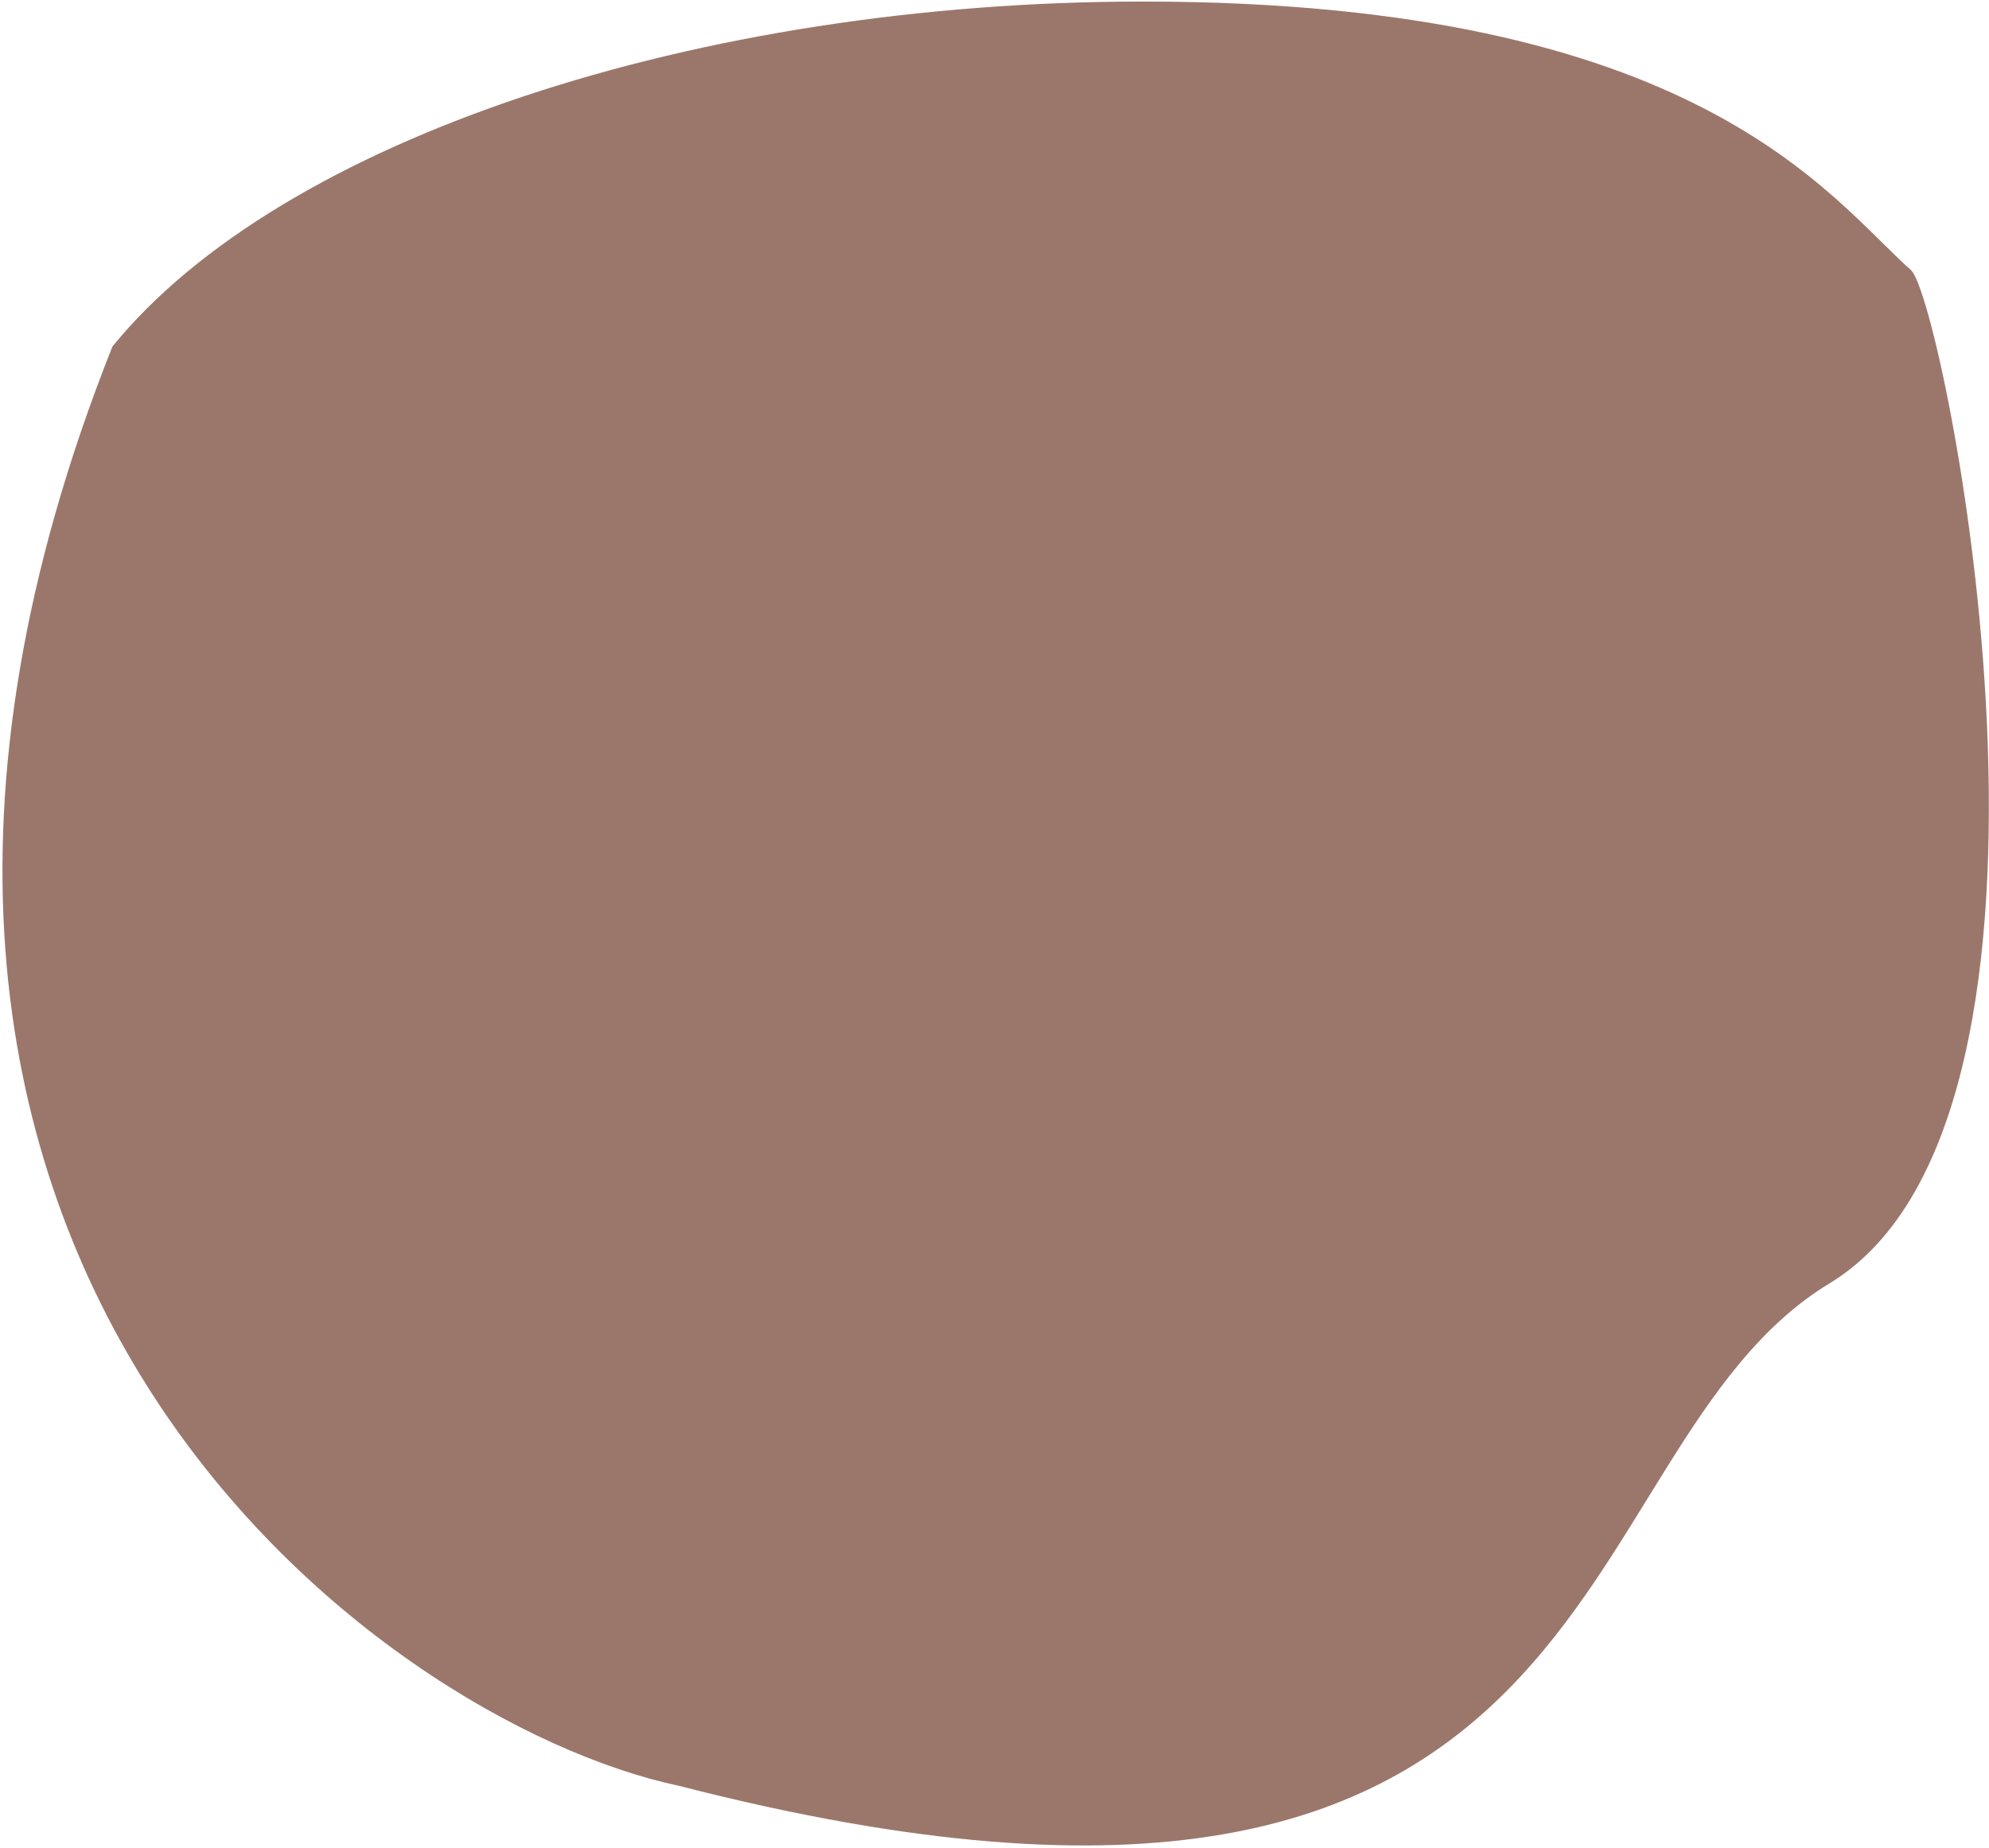 <svg width="637" height="592" viewBox="0 0 637 592" fill="none" xmlns="http://www.w3.org/2000/svg">
<path d="M366 0.5C223.6 0.5 89.999 44.5 35.999 111C-80.5 404 121.334 551.667 217.5 572C523 650.5 497 465 586 411C675 357 622.593 95.87 612 86.5C586 63.5 544 0.5 366 0.5Z" 
fill="#9B776B"/>
</svg>
